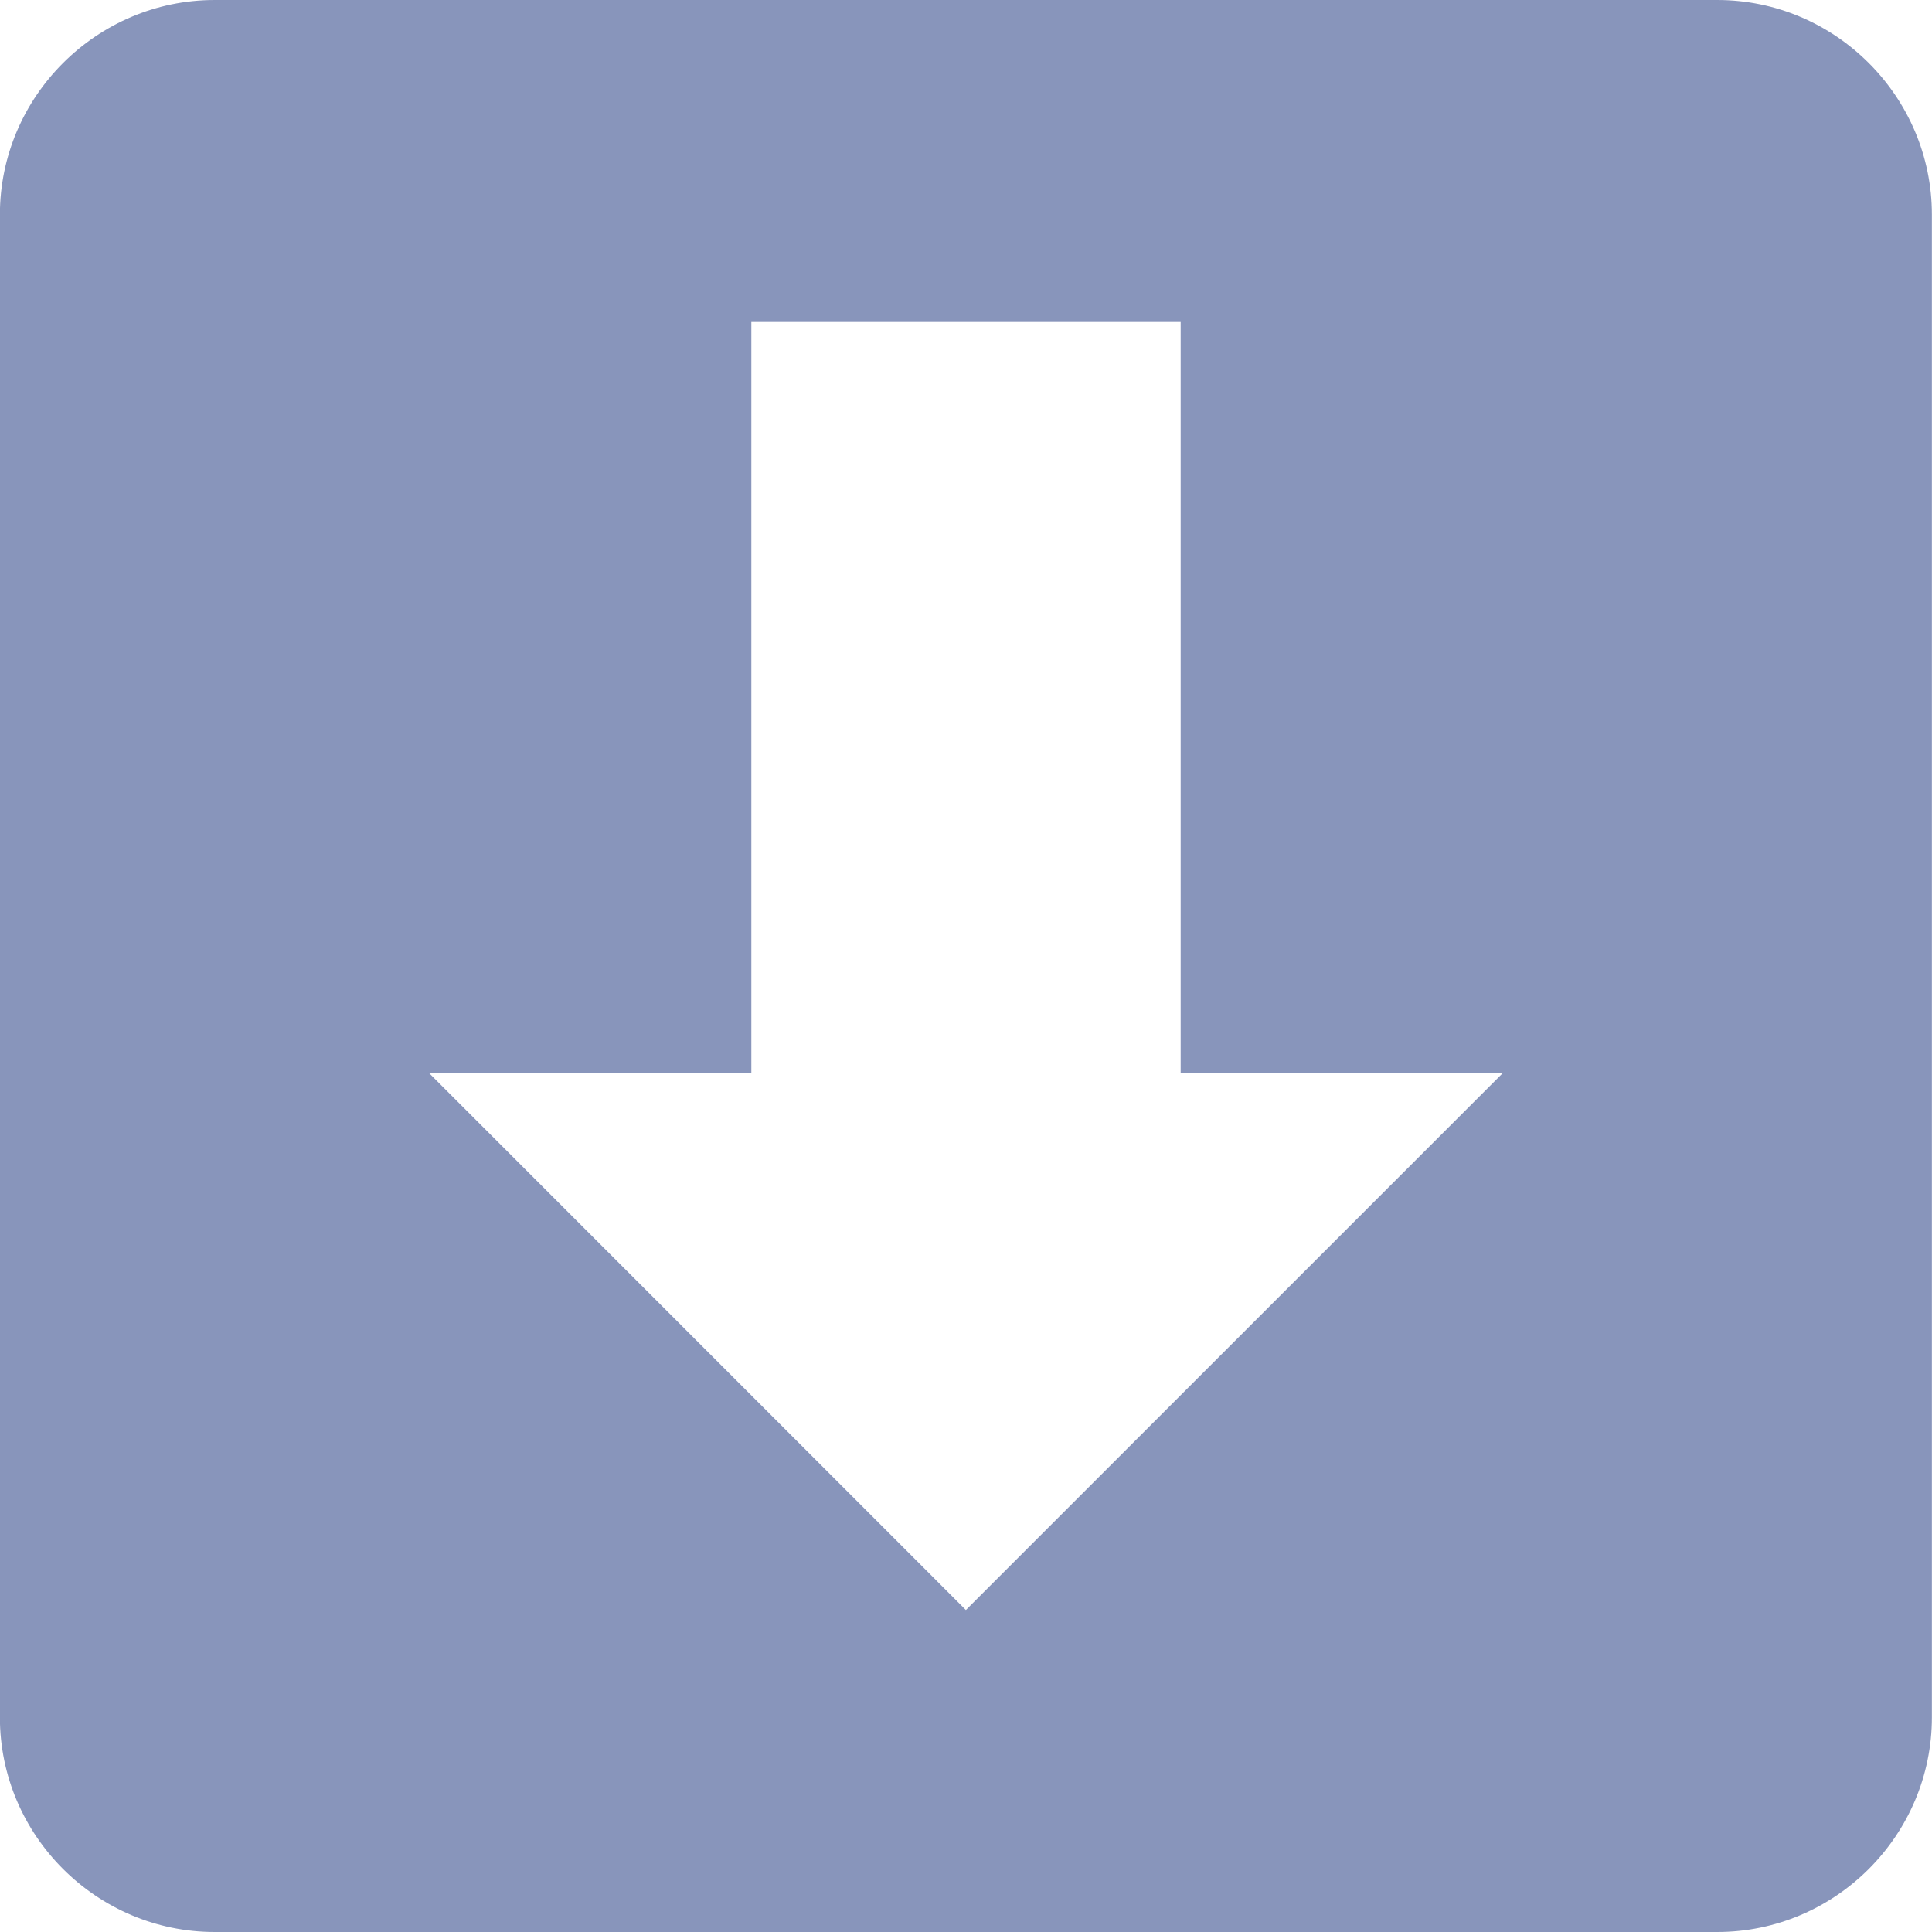 <svg xmlns="http://www.w3.org/2000/svg" width="18" height="18">
    <path fill="#8895BB" fill-rule="evenodd" d="M15.999 18H2c-1.1 0-2.001-.9-2.001-2V2C-.001.9.9 0 2 0h13.999c1.1 0 2 .9 2 2v14c0 1.1-.9 2-2 2zM11 10V3H7v7H4l4.999 5 5-5H11z"/>
</svg>
